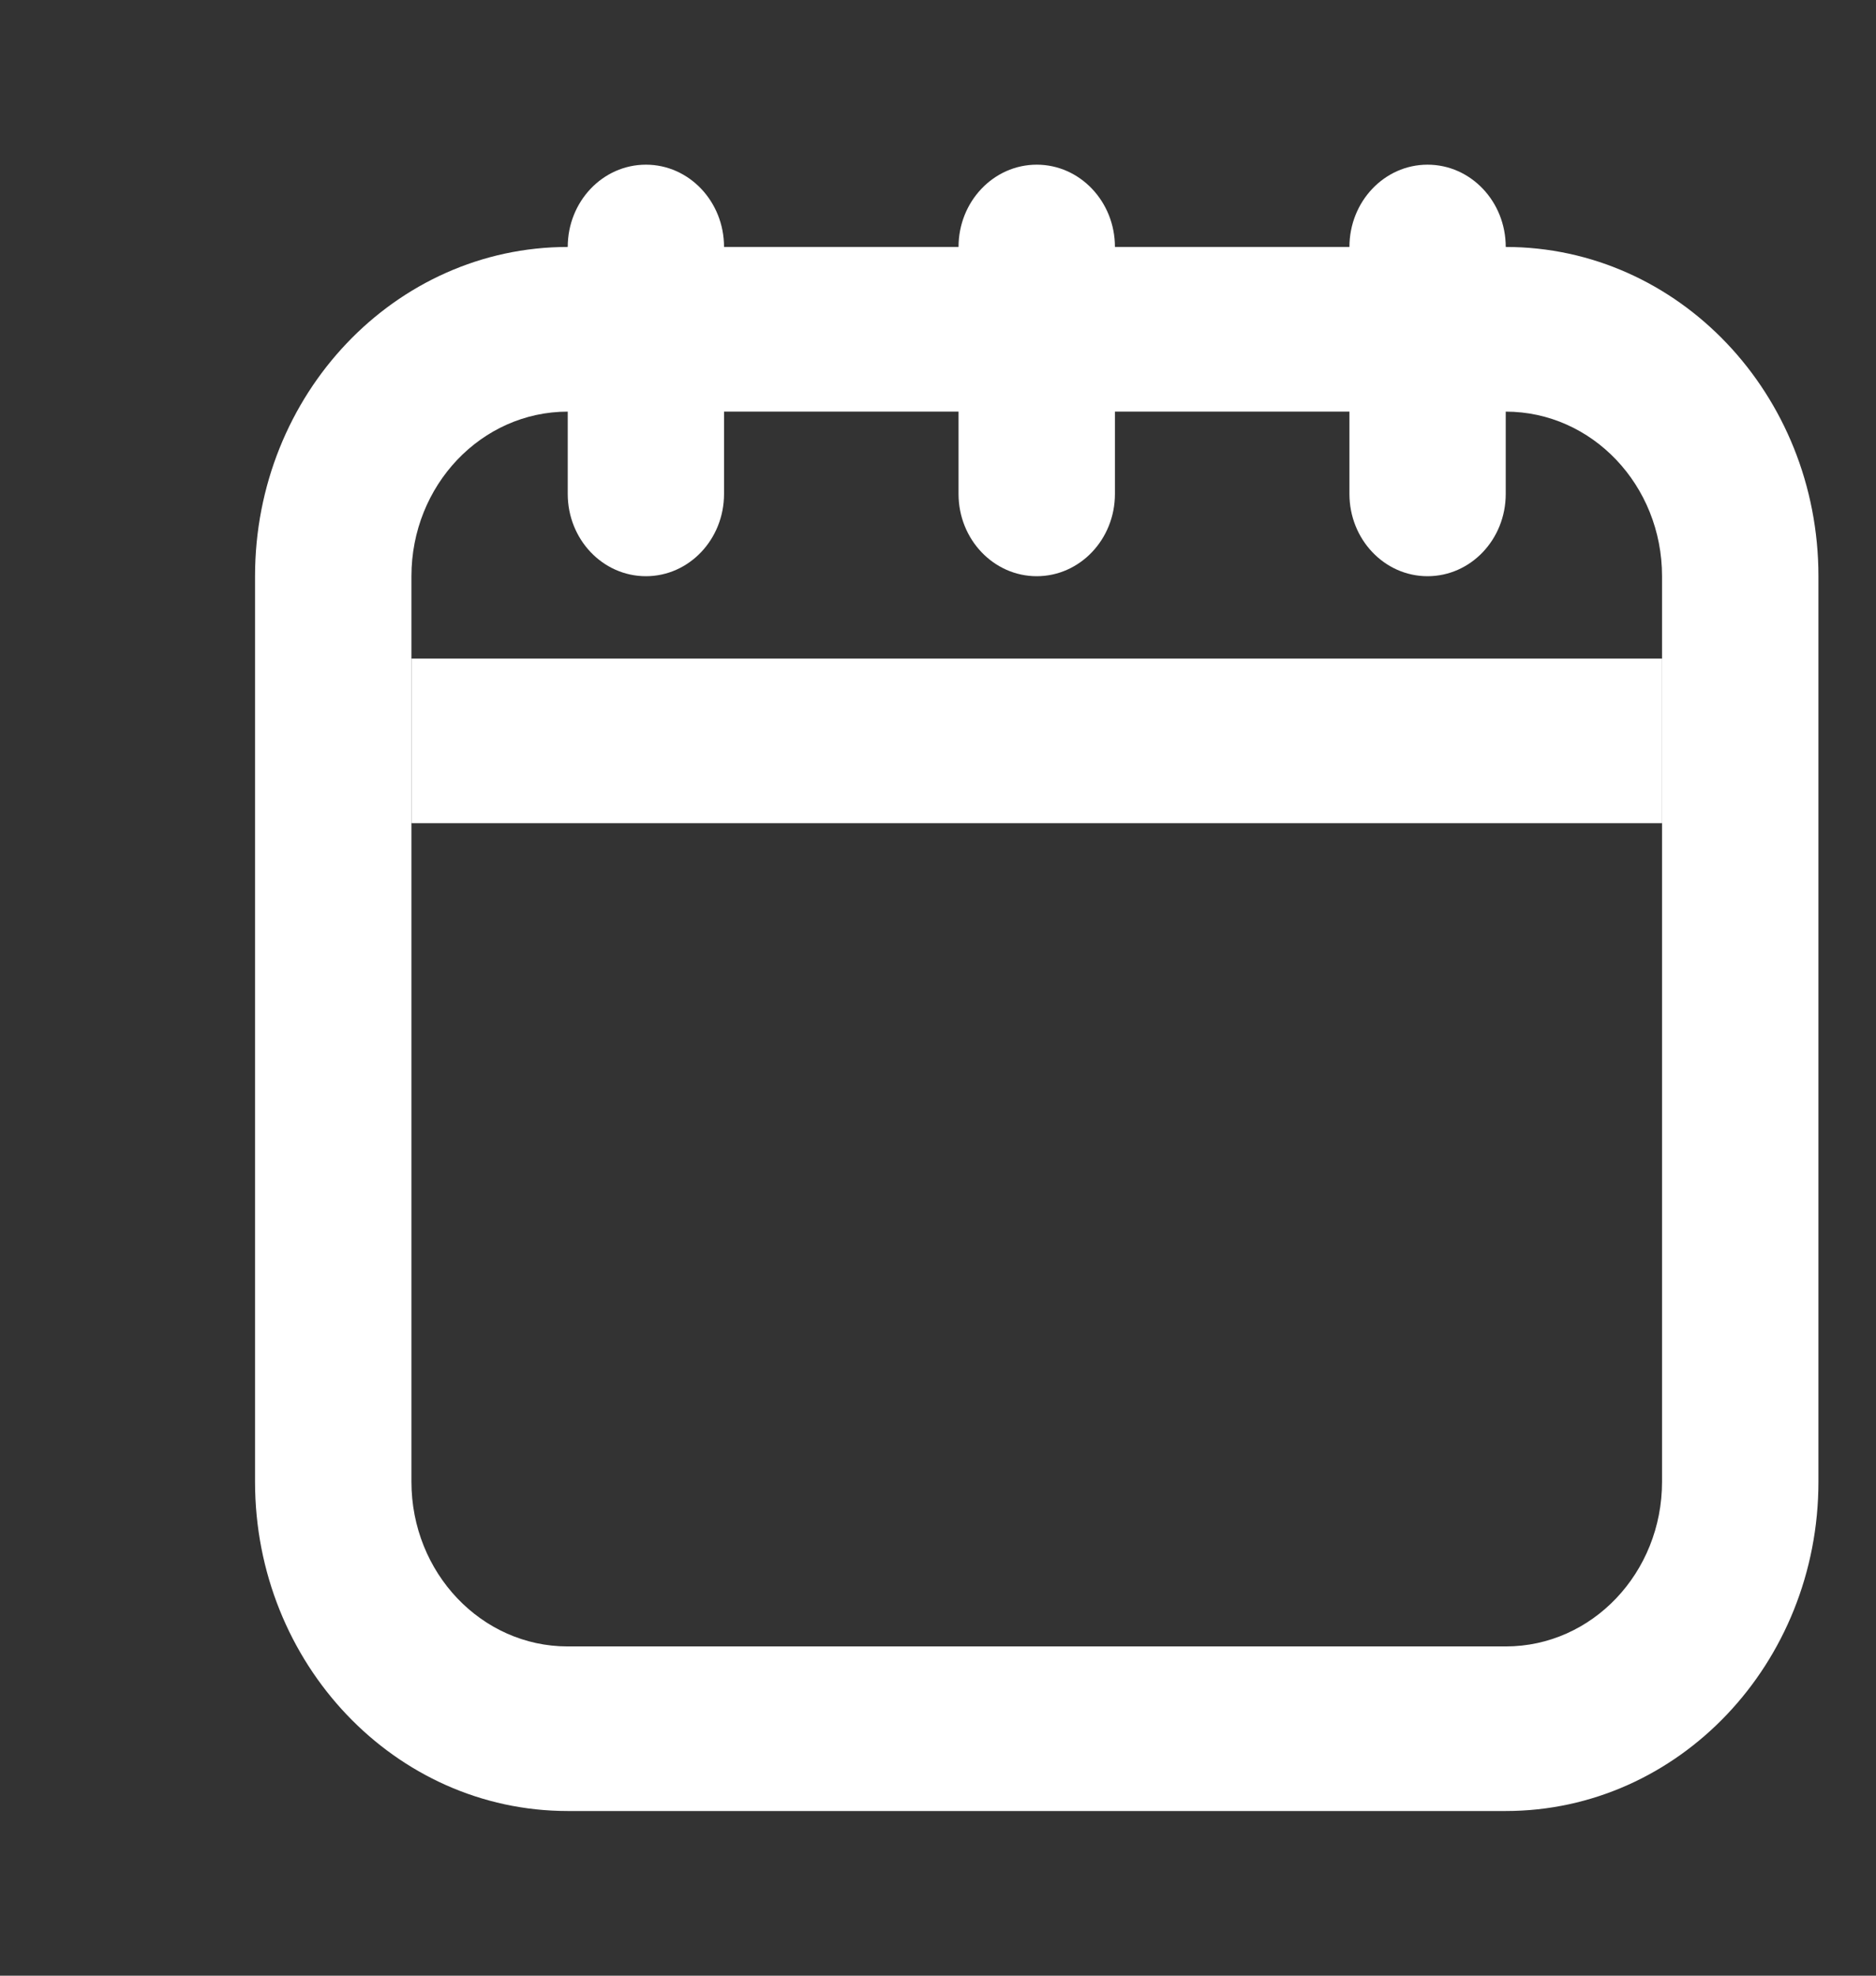 <svg width="19" height="20" viewBox="0 0 19 20" fill="none" xmlns="http://www.w3.org/2000/svg">
<rect x="0" y="0" width="19" height="20" fill="#333333" stroke="none"/>
<path fill-rule="evenodd" clip-rule="evenodd" d="M15.25 4.167H5.75C4.876 4.167 4.167 4.913 4.167 5.833V15C4.167 15.921 4.876 16.667 5.75 16.667H15.25C16.125 16.667 16.833 15.921 16.833 15V5.833C16.833 4.913 16.125 4.167 15.25 4.167ZM5.75 2.5C4.001 2.5 2.583 3.992 2.583 5.833V15C2.583 16.841 4.001 18.333 5.75 18.333H15.25C16.999 18.333 18.417 16.841 18.417 15V5.833C18.417 3.992 16.999 2.5 15.25 2.5H5.75Z" fill="white"/>
<path fill-rule="evenodd" clip-rule="evenodd" d="M4.167 6.667H16.833V8.333H4.167V6.667Z" fill="white"/>
<path fill-rule="evenodd" clip-rule="evenodd" d="M6.542 1.667C6.979 1.667 7.333 2.04 7.333 2.5V5C7.333 5.46 6.979 5.833 6.542 5.833C6.104 5.833 5.75 5.46 5.75 5V2.5C5.75 2.04 6.104 1.667 6.542 1.667Z" fill="white"/>
<path fill-rule="evenodd" clip-rule="evenodd" d="M10.5 1.667C10.937 1.667 11.292 2.04 11.292 2.5V5C11.292 5.46 10.937 5.833 10.5 5.833C10.063 5.833 9.708 5.46 9.708 5V2.5C9.708 2.04 10.063 1.667 10.5 1.667Z" fill="white"/>
<path fill-rule="evenodd" clip-rule="evenodd" d="M14.458 1.667C14.896 1.667 15.25 2.04 15.25 2.5V5C15.25 5.46 14.896 5.833 14.458 5.833C14.021 5.833 13.667 5.46 13.667 5V2.5C13.667 2.04 14.021 1.667 14.458 1.667Z" fill="white"/>
</svg>

